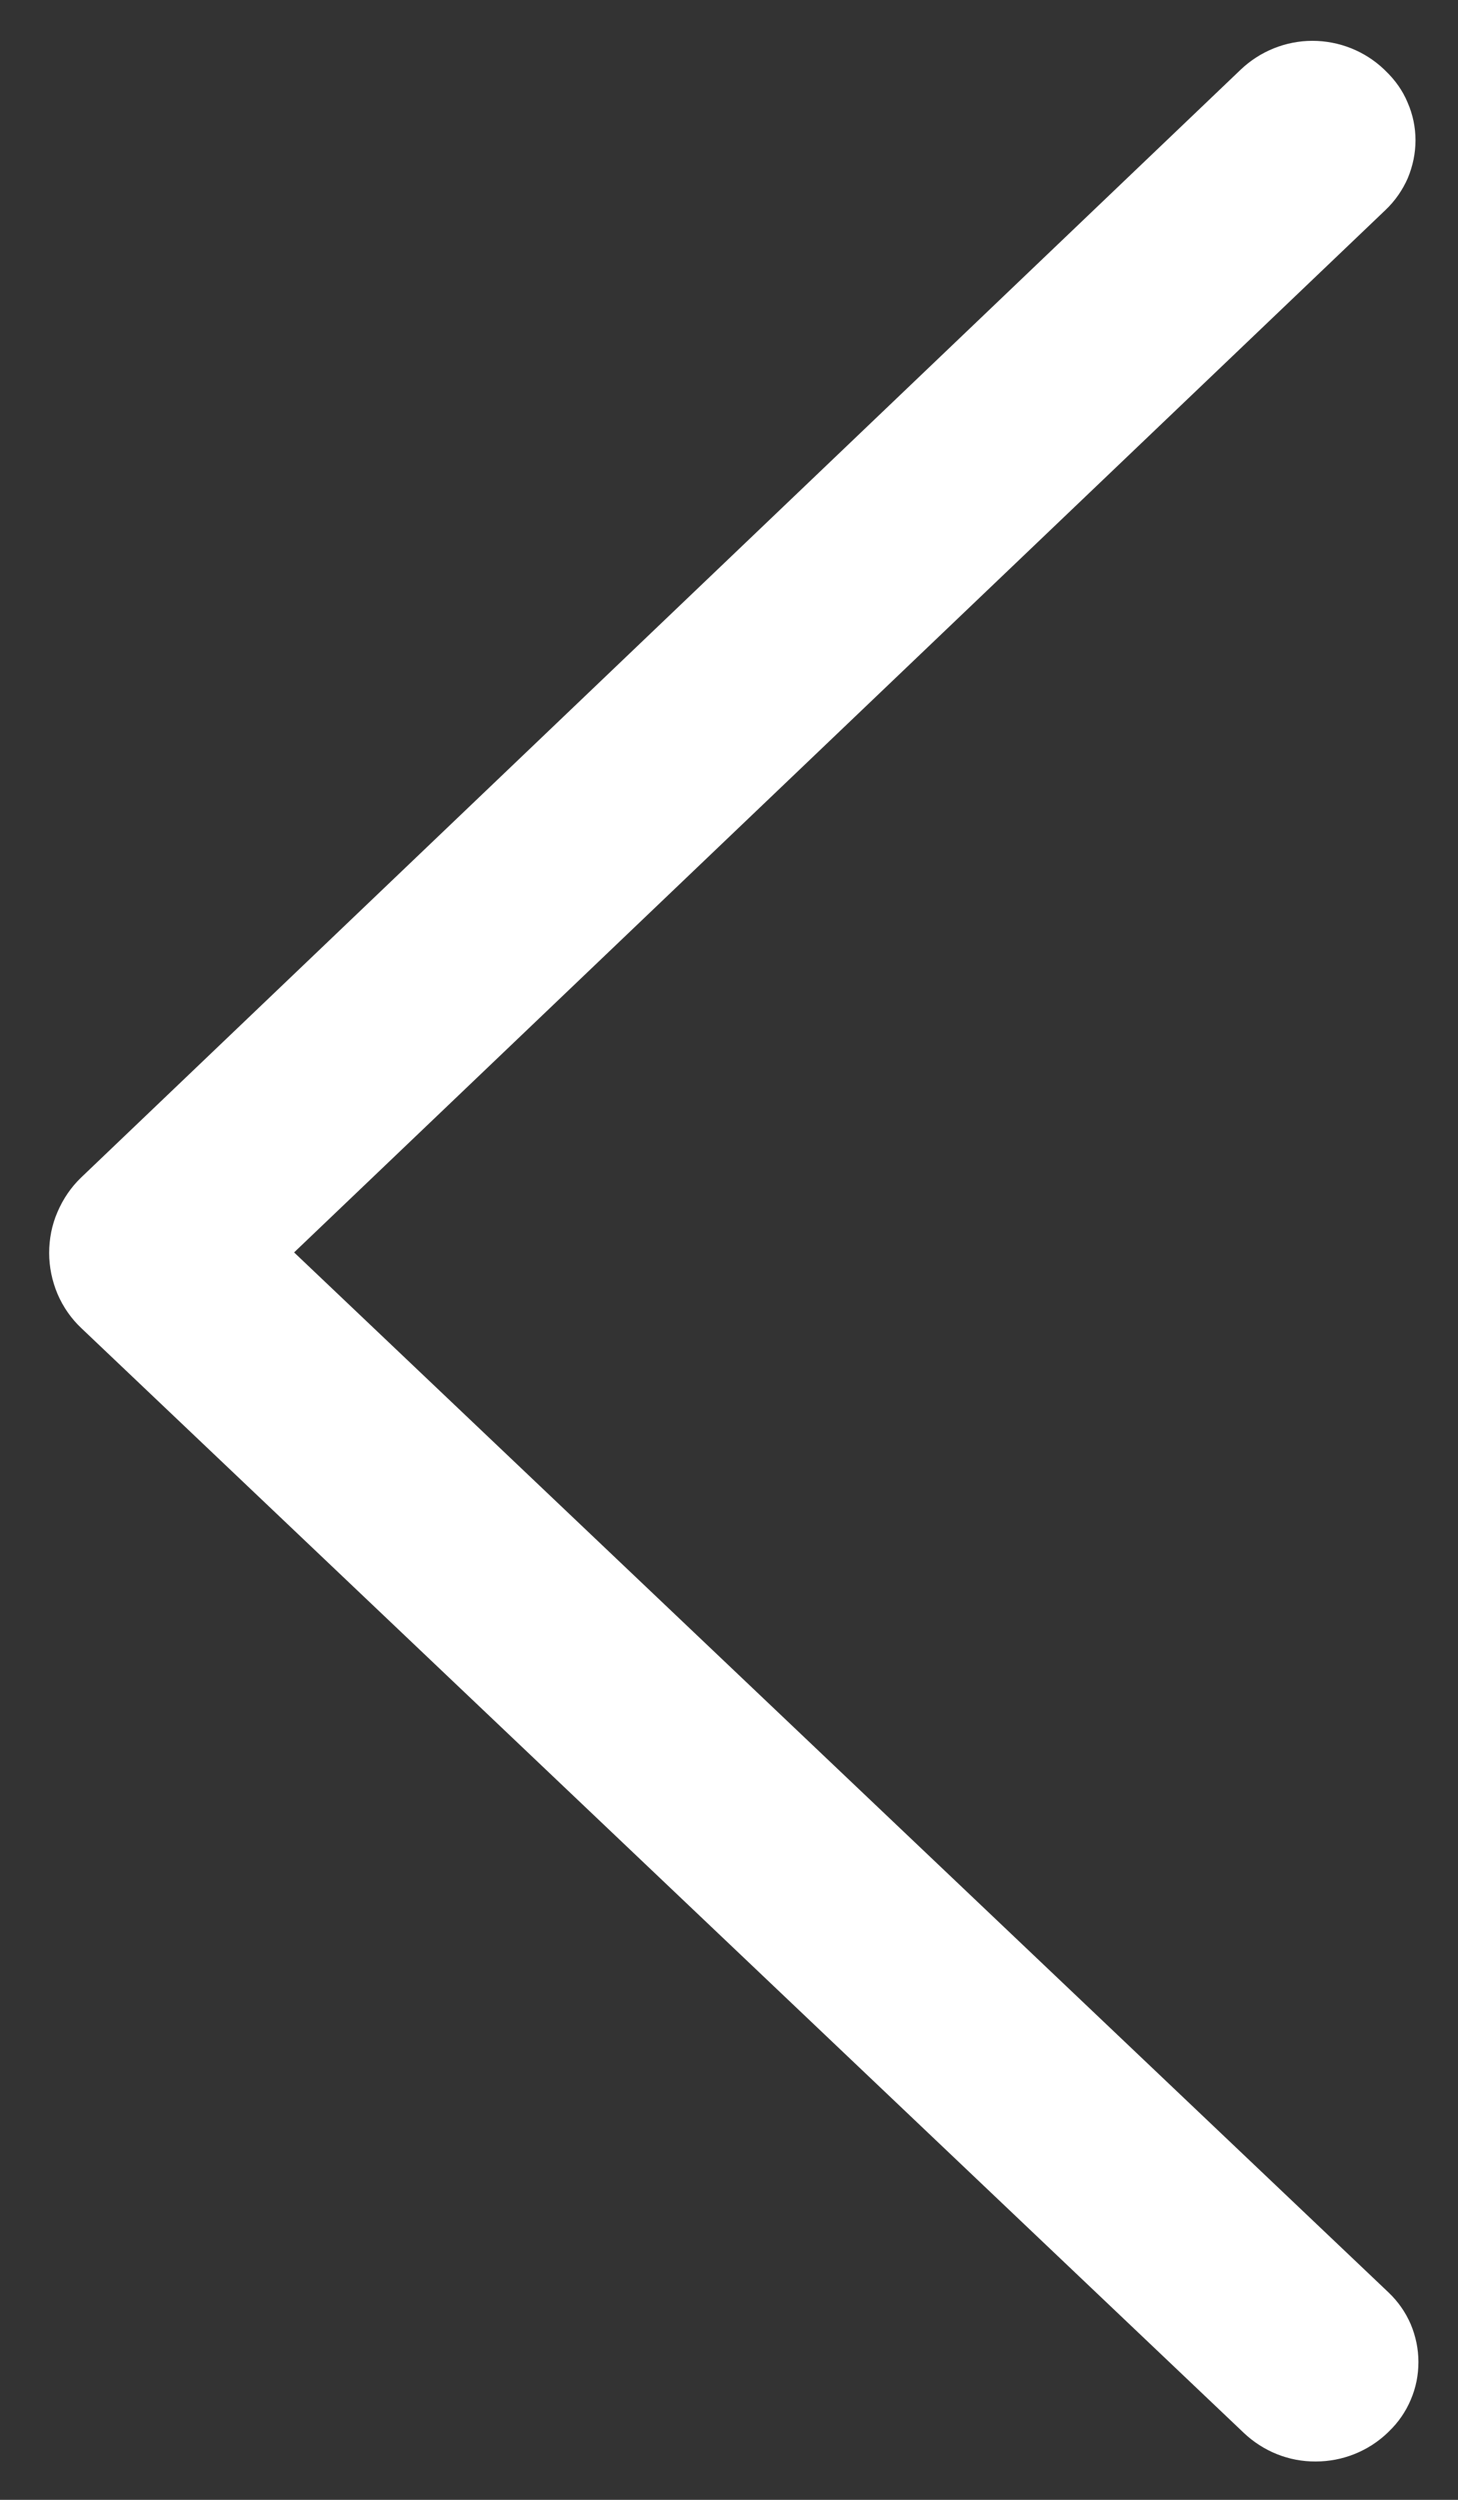<svg width="7" height="12" viewBox="0 0 7 12" fill="#ffffff" xmlns="http://www.w3.org/2000/svg">
<rect x="0" y="0" width="7" height="12" fill="#333333" stroke="none"/>
<path d="M0.391 6.376L5.972 11.679C6.065 11.767 6.188 11.817 6.317 11.816C6.445 11.816 6.569 11.767 6.662 11.678L6.668 11.672C6.713 11.629 6.749 11.577 6.773 11.52C6.798 11.462 6.81 11.401 6.81 11.338C6.81 11.276 6.797 11.214 6.773 11.157C6.748 11.099 6.712 11.048 6.667 11.005L1.412 6.012L6.653 1.007C6.698 0.964 6.734 0.912 6.759 0.855C6.783 0.797 6.796 0.736 6.796 0.673C6.796 0.611 6.783 0.549 6.758 0.492C6.734 0.434 6.697 0.383 6.652 0.34L6.646 0.334C6.553 0.245 6.429 0.196 6.301 0.196C6.173 0.196 6.049 0.246 5.956 0.335L0.39 5.652C0.341 5.699 0.303 5.755 0.276 5.818C0.249 5.88 0.236 5.947 0.236 6.015C0.236 6.082 0.25 6.149 0.276 6.211C0.303 6.274 0.342 6.33 0.391 6.376Z" fill="#ffffff"/>
</svg>
